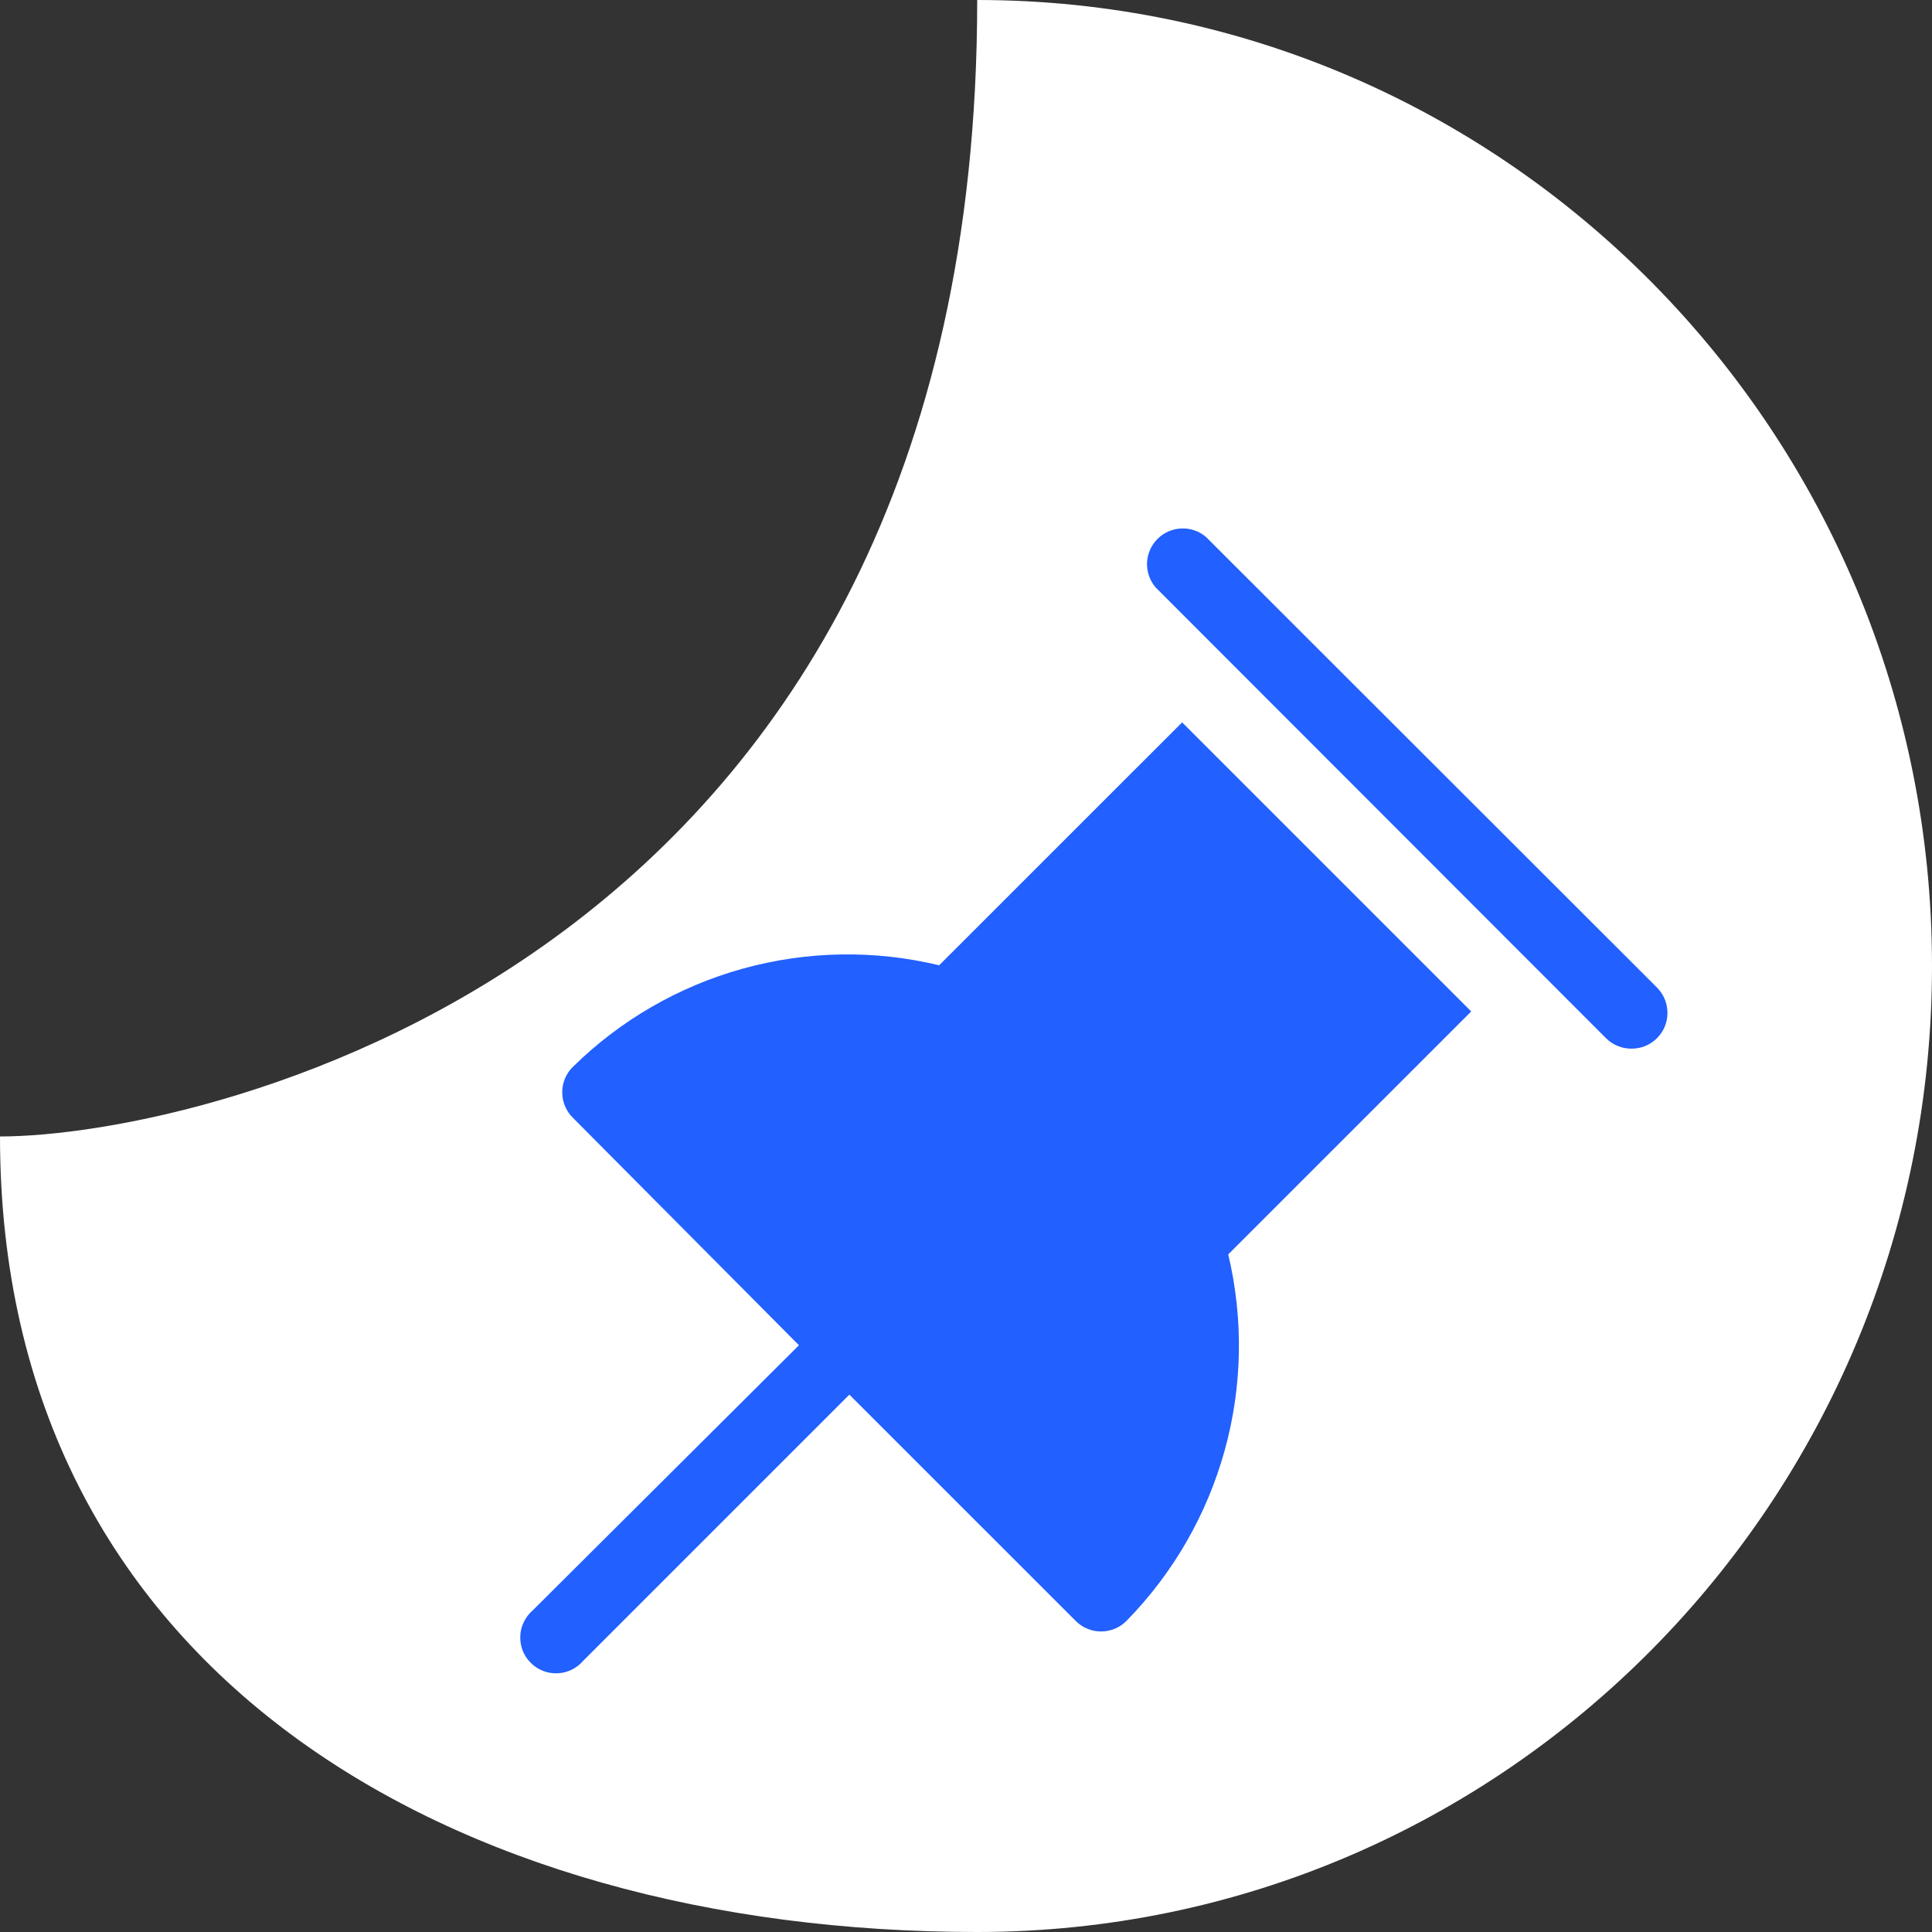 <svg width="30" height="30" viewBox="0 0 30 30" fill="none" xmlns="http://www.w3.org/2000/svg">
<rect x="0" y="0" width="30" height="30" fill="#333333" stroke="none"/>
<path d="M30 15C30 23.284 23.362 30 15.174 30C6.986 30 0 25.931 0 17.647C3.14 17.647 15.174 15 15.174 0C23.362 0 30 6.716 30 15Z" fill="white"/>
<g clip-path="url(#clip0_94_369)">
<path d="M25.334 16.283C25.26 16.284 25.188 16.27 25.12 16.242C25.052 16.215 24.991 16.174 24.939 16.122L17.945 9.122C17.854 9.016 17.806 8.879 17.811 8.739C17.817 8.6 17.875 8.467 17.974 8.368C18.073 8.269 18.205 8.211 18.345 8.206C18.485 8.2 18.622 8.248 18.728 8.339L25.728 15.333C25.806 15.411 25.86 15.51 25.881 15.618C25.903 15.727 25.892 15.839 25.85 15.941C25.808 16.043 25.736 16.13 25.644 16.191C25.552 16.252 25.444 16.284 25.334 16.283Z" fill="#2260FF"/>
<path d="M18.356 11.217L14.583 14.989C13.579 14.747 12.53 14.765 11.534 15.041C10.539 15.317 9.631 15.842 8.895 16.567C8.842 16.618 8.801 16.68 8.773 16.747C8.745 16.815 8.73 16.888 8.73 16.961C8.73 17.035 8.745 17.107 8.773 17.175C8.801 17.242 8.842 17.304 8.895 17.356L12.406 20.889L8.272 25.006C8.214 25.055 8.167 25.117 8.134 25.186C8.1 25.255 8.081 25.33 8.079 25.406C8.076 25.483 8.088 25.559 8.116 25.63C8.144 25.701 8.187 25.766 8.241 25.82C8.295 25.875 8.36 25.917 8.431 25.945C8.502 25.973 8.579 25.986 8.655 25.983C8.732 25.98 8.807 25.961 8.876 25.928C8.945 25.894 9.006 25.847 9.056 25.789L13.189 21.656L16.706 25.172C16.758 25.224 16.819 25.265 16.887 25.292C16.954 25.32 17.027 25.334 17.1 25.333C17.174 25.333 17.246 25.318 17.314 25.29C17.382 25.261 17.443 25.219 17.494 25.167C18.217 24.429 18.74 23.52 19.016 22.525C19.292 21.531 19.311 20.482 19.072 19.478L22.845 15.706L18.356 11.217Z" fill="#2260FF"/>
</g>
<defs>
<clipPath id="clip0_94_369">
<rect width="20" height="20" fill="white" transform="translate(7 7)"/>
</clipPath>
</defs>
</svg>
